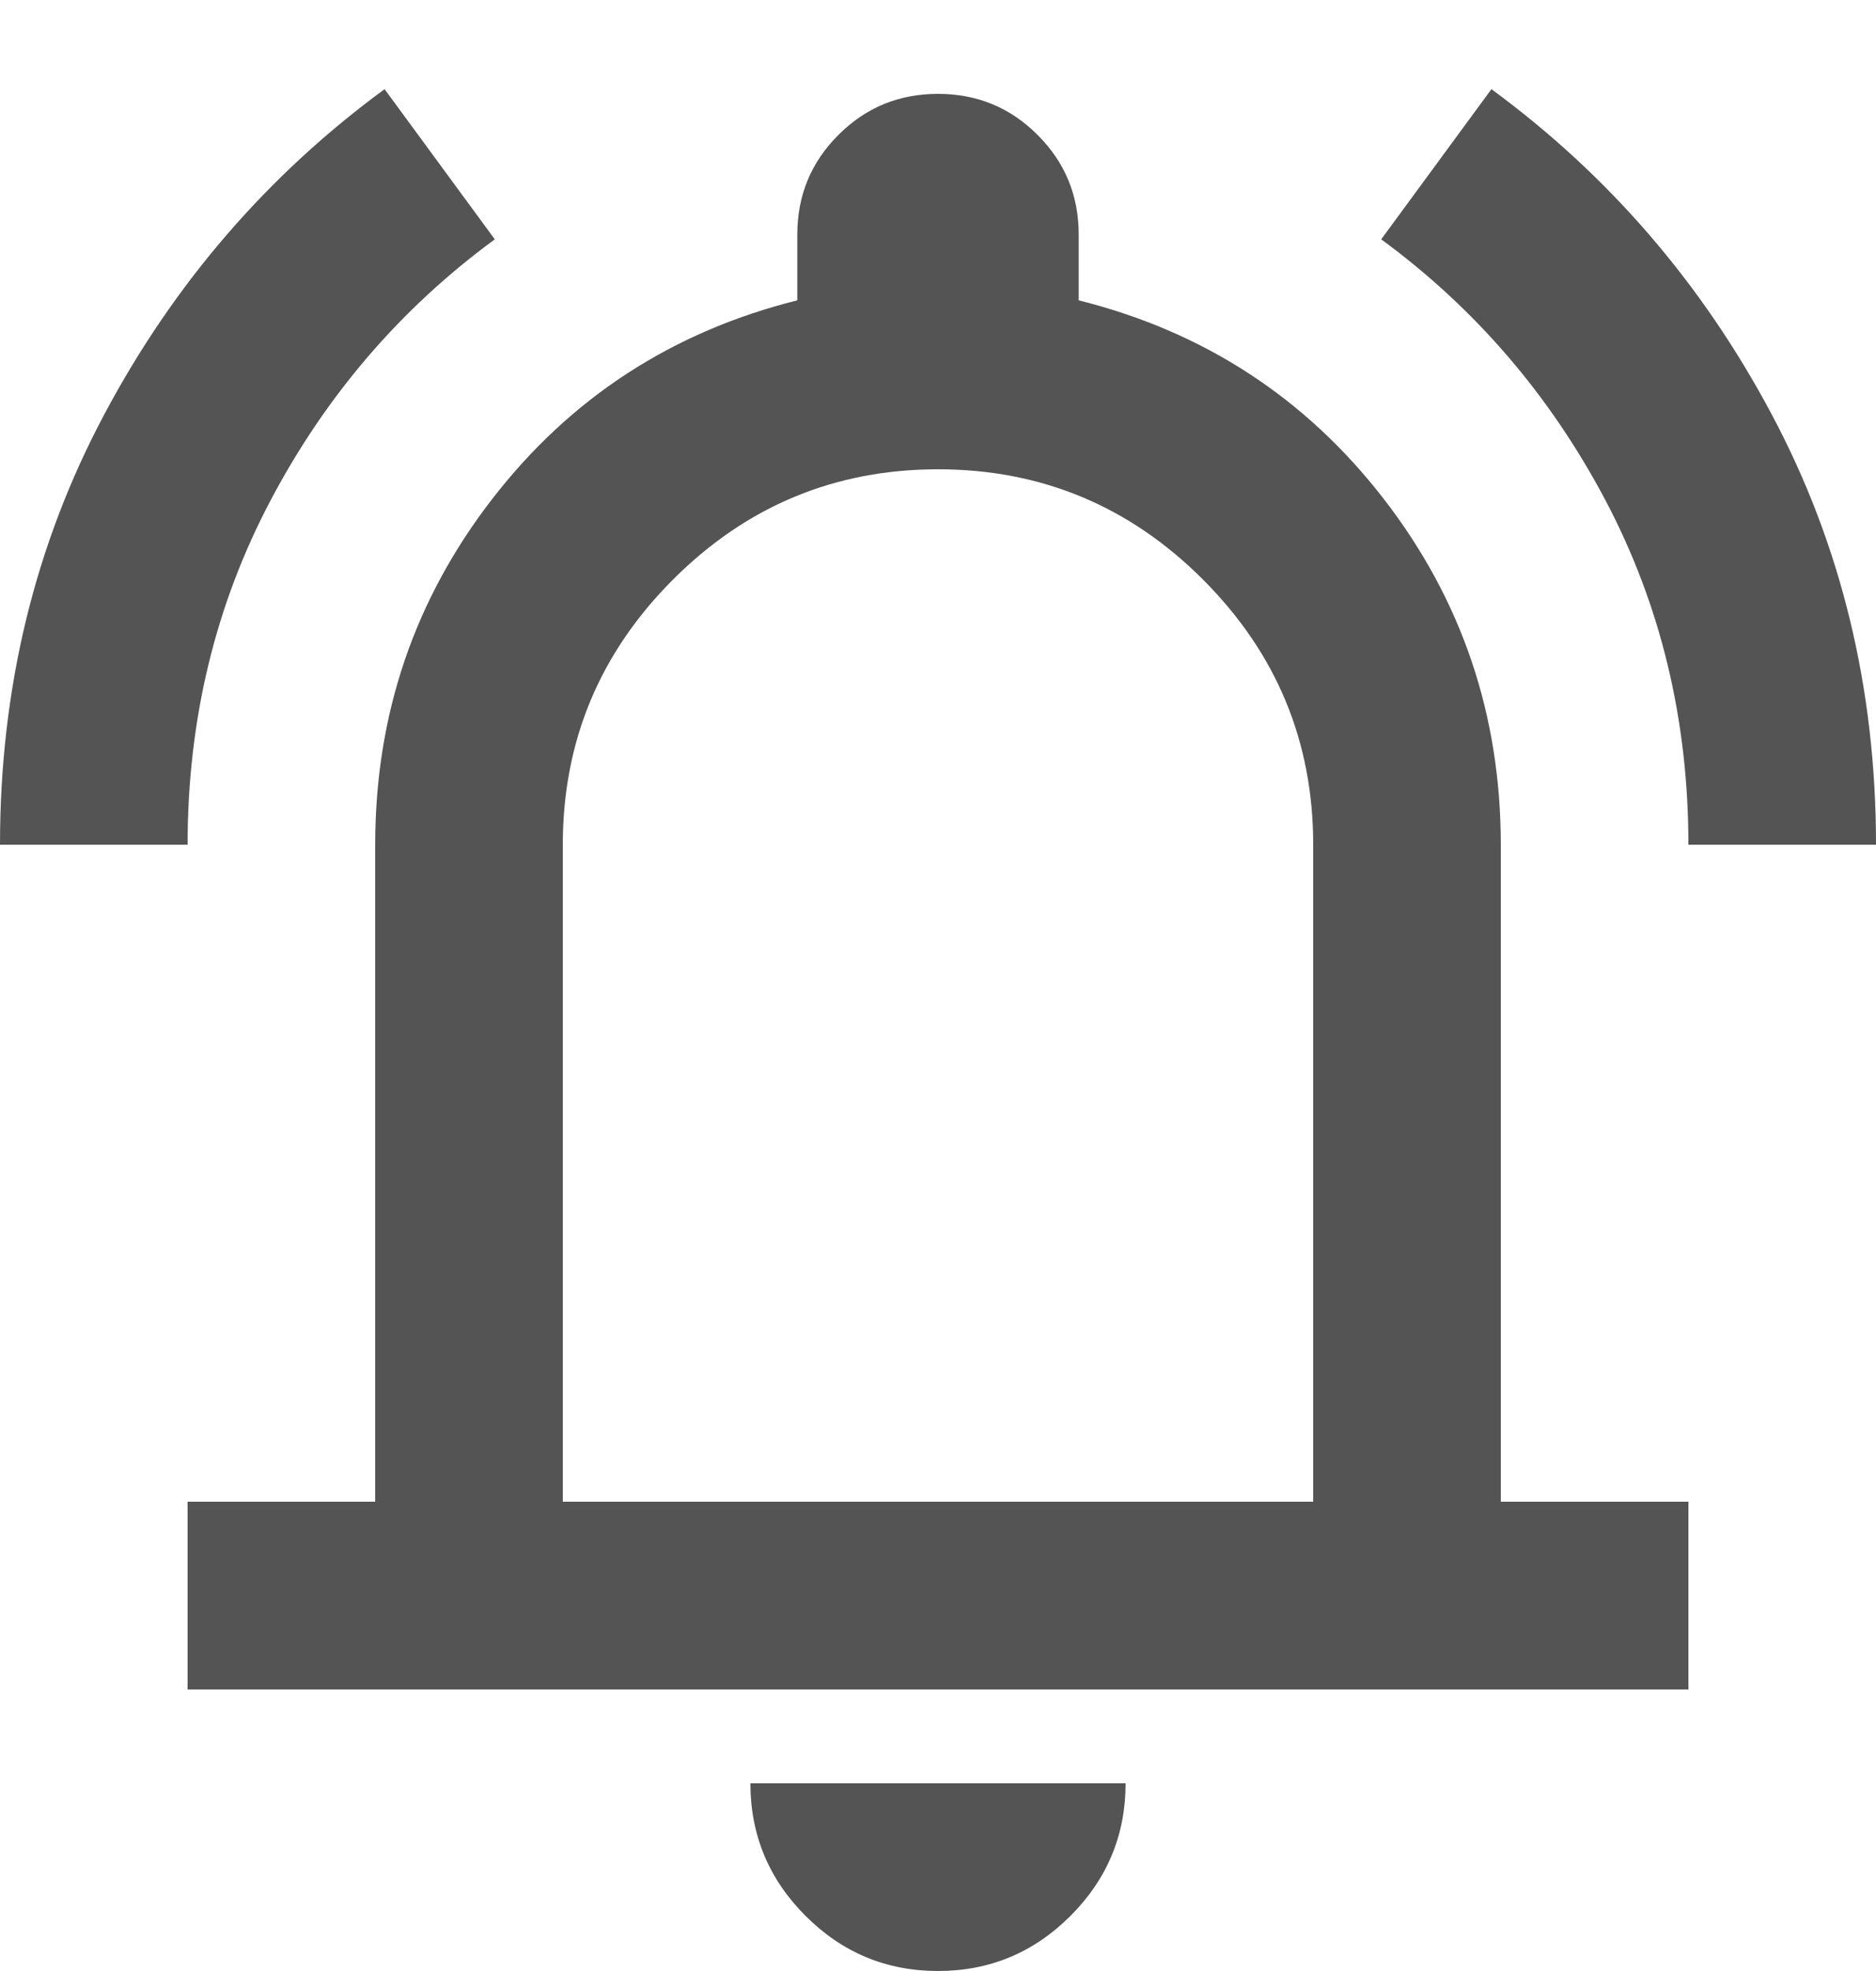 <svg width="20" height="21" viewBox="0 0 20 21" fill="none" xmlns="http://www.w3.org/2000/svg">
<path d="M0 9C0 7.333 0.371 5.804 1.113 4.413C1.854 3.021 2.85 1.867 4.1 0.95L5.275 2.55C4.275 3.283 3.479 4.208 2.888 5.325C2.296 6.442 2 7.667 2 9H0ZM18 9C18 7.667 17.704 6.442 17.113 5.325C16.521 4.208 15.725 3.283 14.725 2.55L15.9 0.95C17.15 1.867 18.146 3.021 18.887 4.413C19.629 5.804 20 7.333 20 9H18ZM2 18V16H4V9C4 7.617 4.417 6.388 5.25 5.313C6.083 4.238 7.167 3.533 8.5 3.2V2.5C8.5 2.083 8.646 1.729 8.938 1.438C9.229 1.146 9.583 1 10 1C10.417 1 10.771 1.146 11.062 1.438C11.354 1.729 11.5 2.083 11.5 2.5V3.2C12.833 3.533 13.917 4.238 14.75 5.313C15.583 6.388 16 7.617 16 9V16H18V18H2ZM10 21C9.45 21 8.979 20.804 8.588 20.413C8.196 20.021 8 19.55 8 19H12C12 19.55 11.804 20.021 11.412 20.413C11.021 20.804 10.55 21 10 21ZM6 16H14V9C14 7.9 13.608 6.958 12.825 6.175C12.042 5.392 11.1 5 10 5C8.9 5 7.958 5.392 7.175 6.175C6.392 6.958 6 7.9 6 9V16Z" fill="#545454"/>
</svg>
